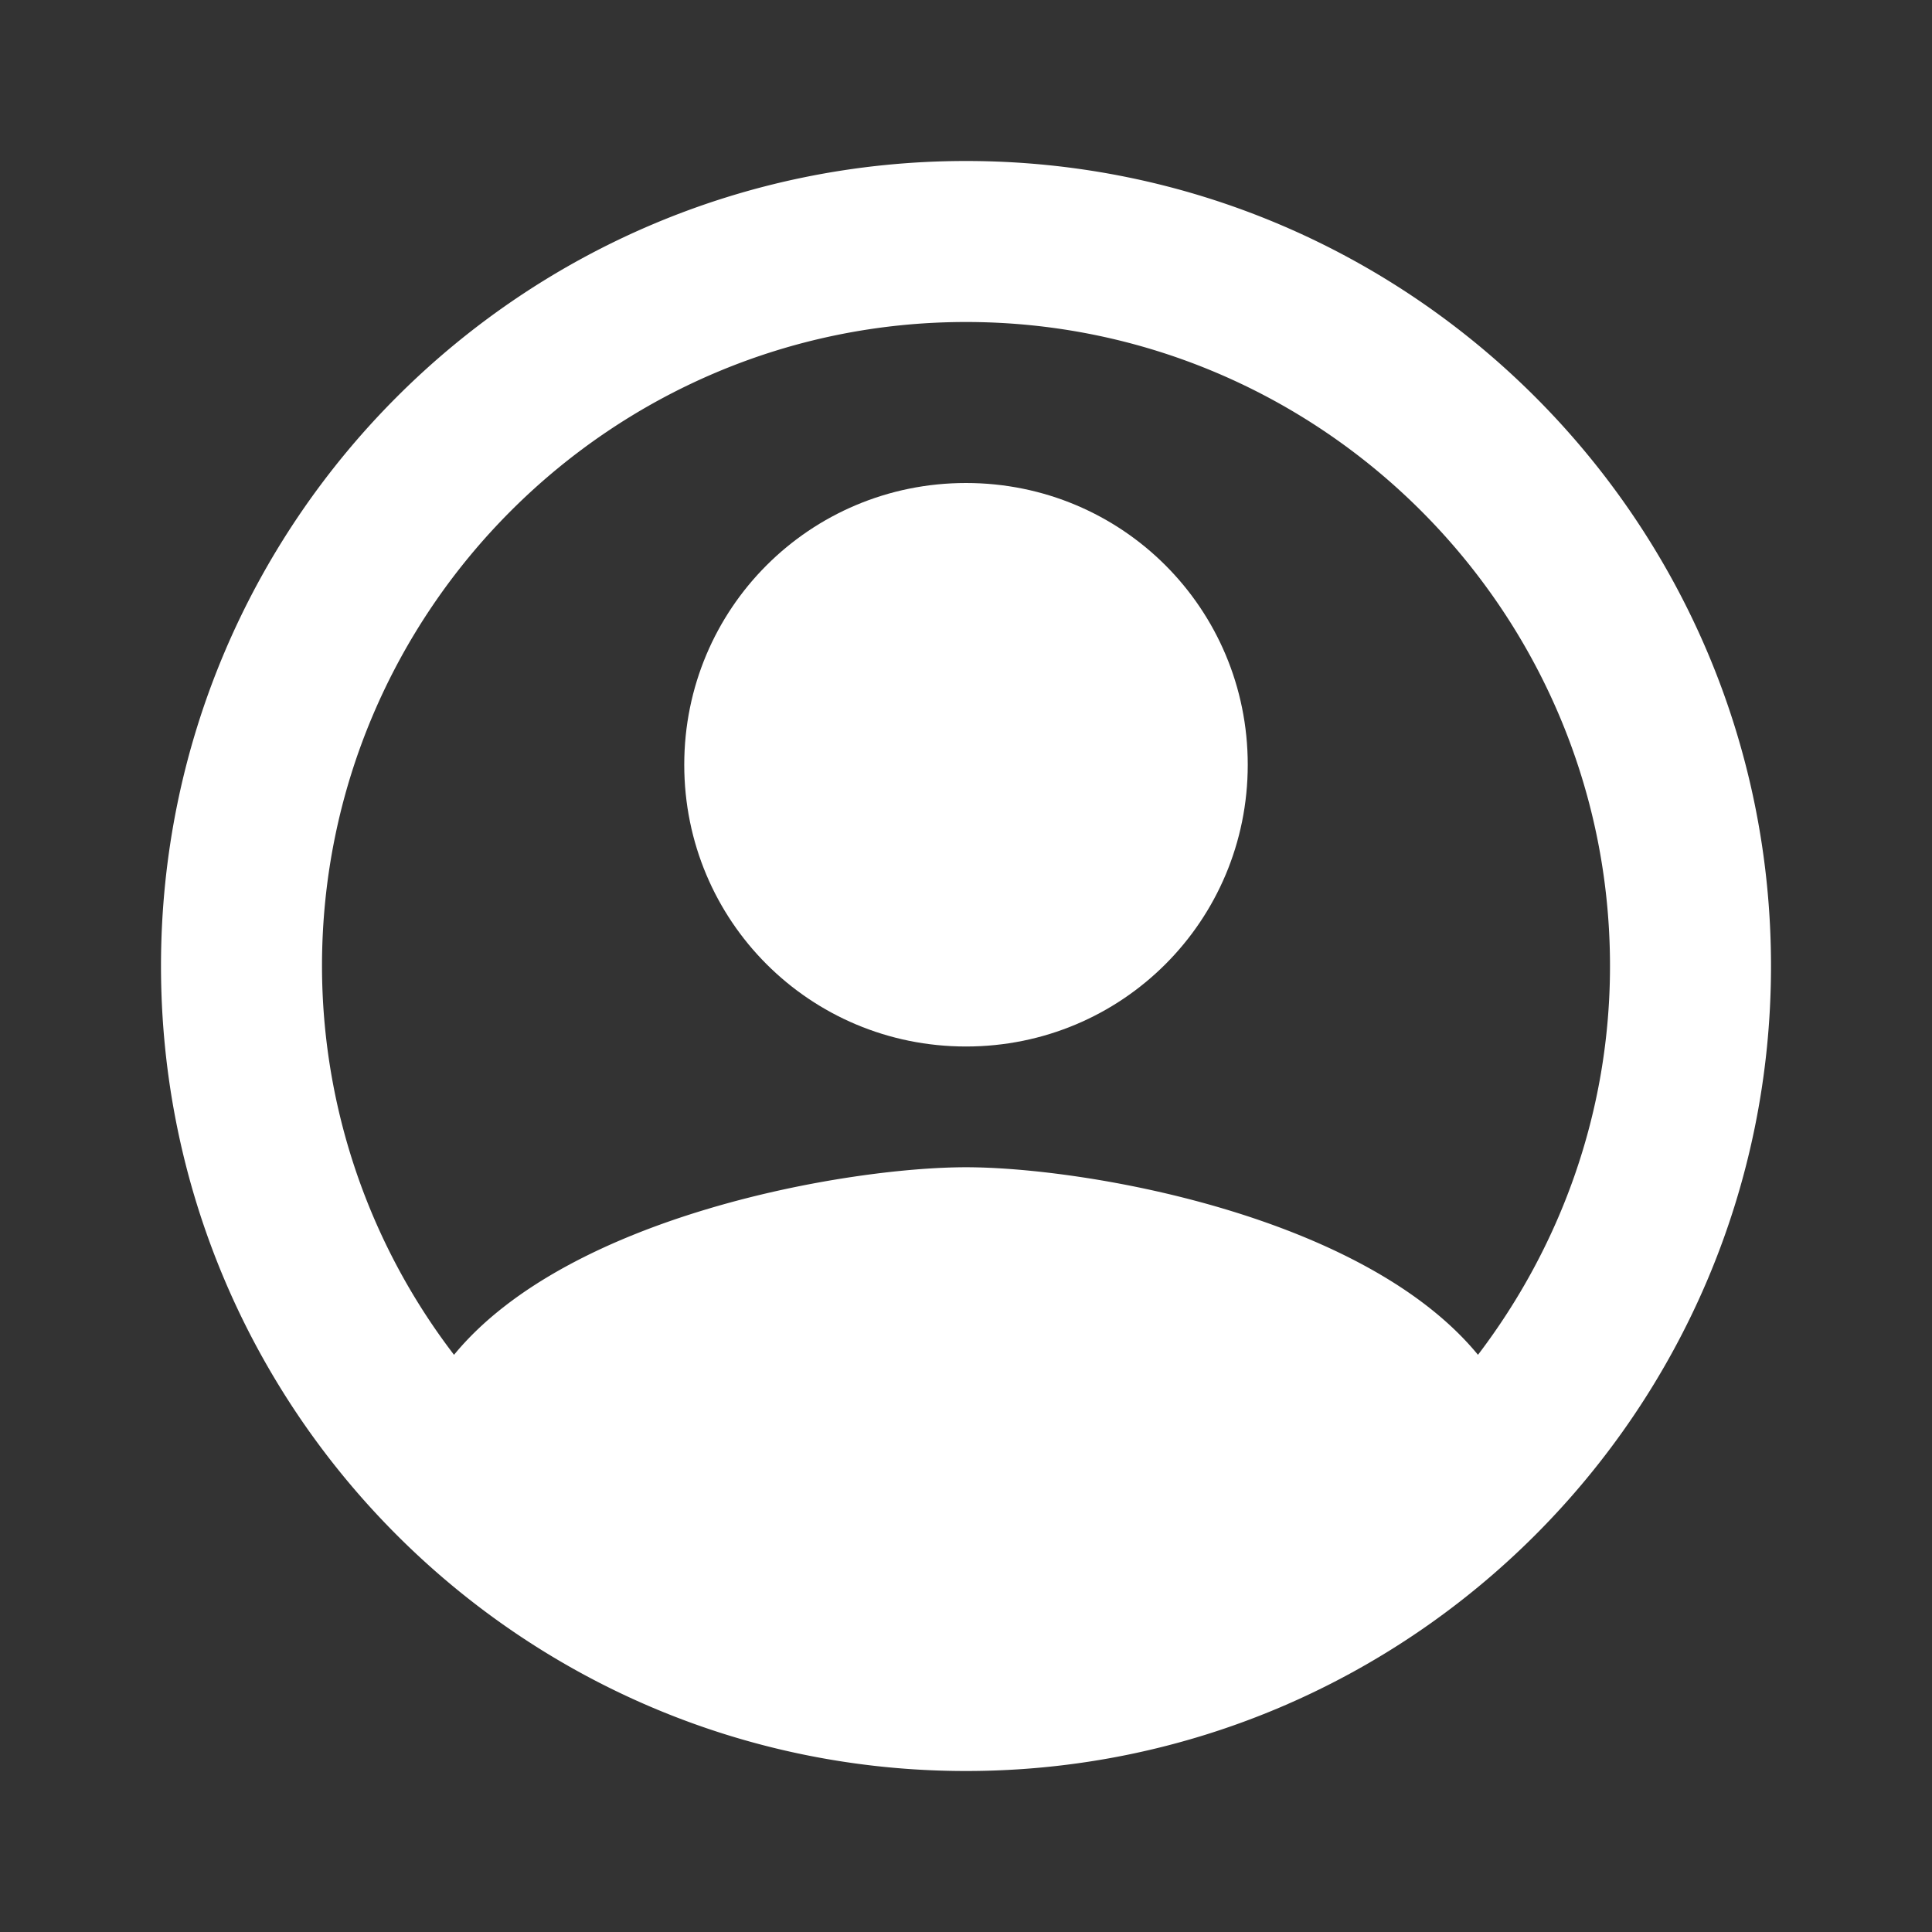 <?xml version="1.0" encoding="utf-8" ?>
<svg baseProfile="full" height="24.0" version="1.1" viewBox="0 0 24.0 24.0" width="24.0" xmlns="http://www.w3.org/2000/svg" xmlns:ev="http://www.w3.org/2001/xml-events" xmlns:xlink="http://www.w3.org/1999/xlink"><rect x="0" y="0" width="24.0" height="24.0" fill="#333333" stroke="none"/><defs /><path d="M12,2C6.48,2 2,6.48 2,12s4.48,10 10,10 10,-4.48 10,-10S17.52,2 12,2zM18.36,16.83c-1.43,-1.74 -4.9,-2.33 -6.36,-2.33s-4.93,0.59 -6.36,2.33A7.95,7.95 0,0 1,4 12c0,-4.41 3.59,-8 8,-8s8,3.59 8,8c0,1.82 -0.62,3.49 -1.64,4.83z" fill="#ffffff" fill-opacity="1.0" /><path d="M12,6c-1.94,0 -3.5,1.56 -3.5,3.5S10.06,13 12,13s3.5,-1.56 3.5,-3.5S13.94,6 12,6z" fill="#ffffff" fill-opacity="1.0" /></svg>